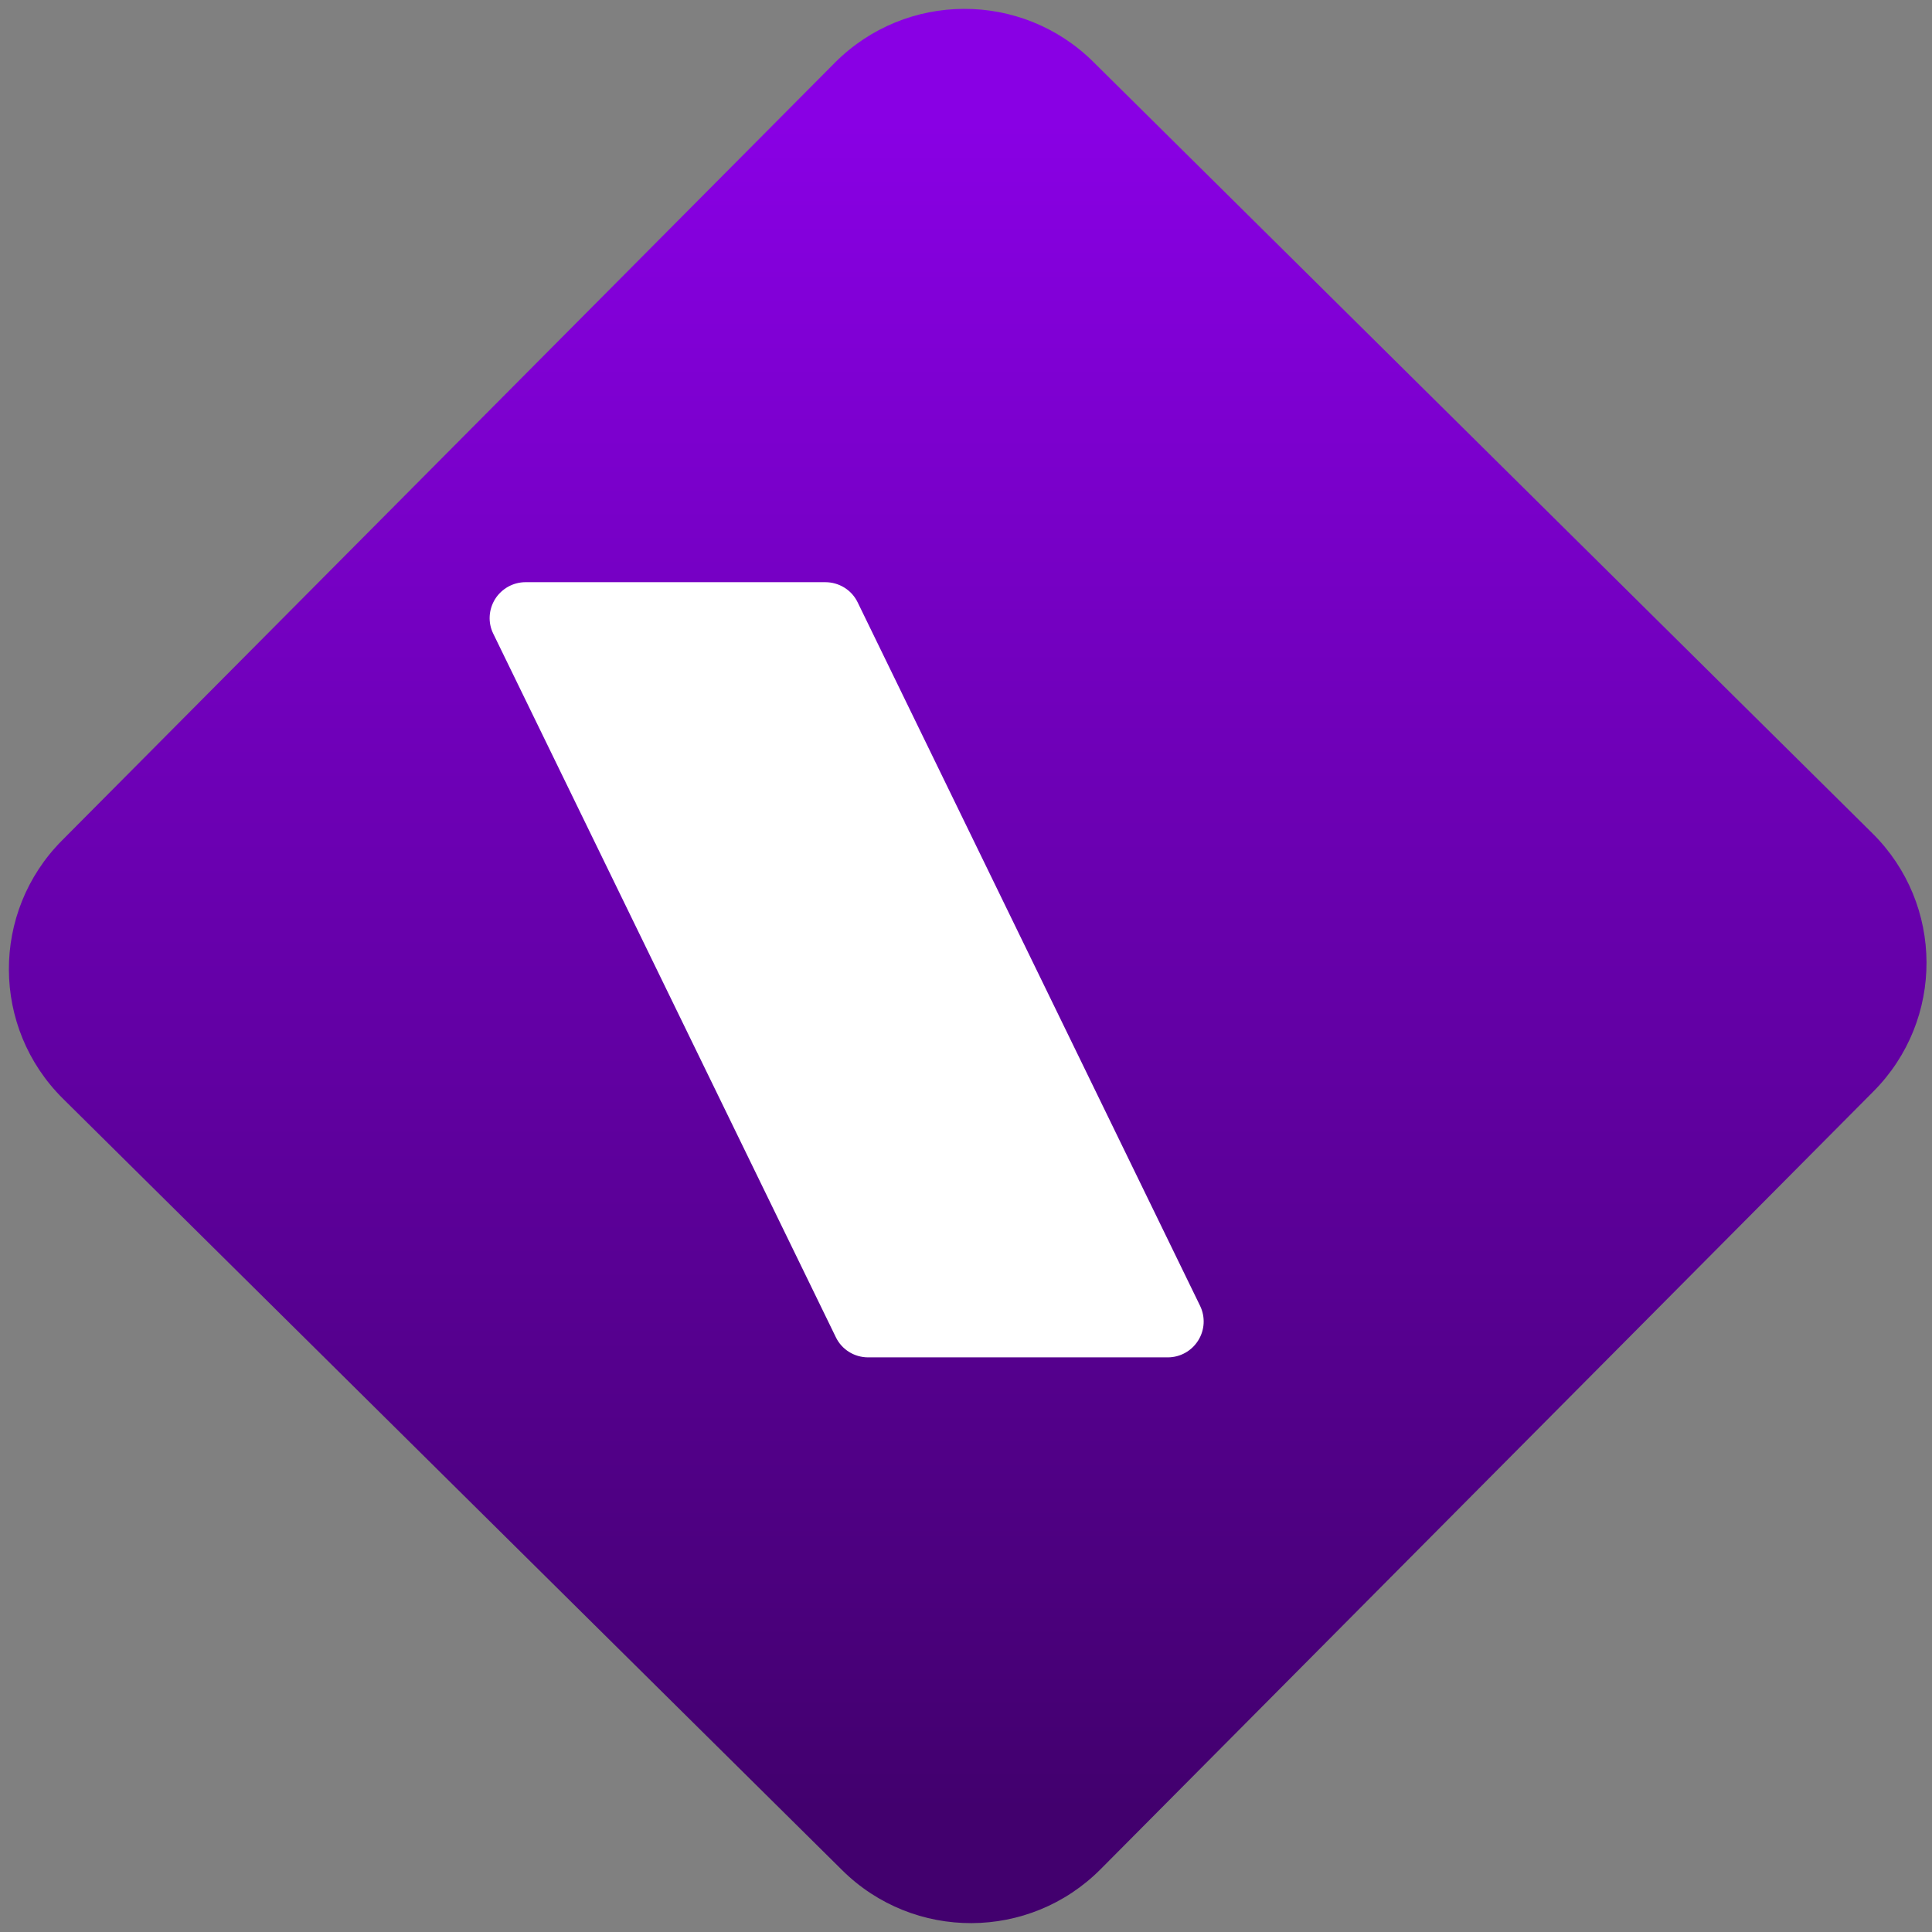 <svg width="64" height="64" viewBox="0 0 64 64" version="1.1"><rect x="0" y="0" width="64" height="64" fill="#808080" stroke="none"/><defs><linearGradient id="linear-pattern-0" gradientUnits="userSpaceOnUse" x1="0" y1="0" x2="0" y2="1" gradientTransform="matrix(60, 0, 0, 56, 0, 4)"><stop offset="0" stop-color="#8900e4" stop-opacity="1"/><stop offset="1" stop-color="#42006e" stop-opacity="1"/></linearGradient></defs><path fill="url(#linear-pattern-0)" fill-opacity="1" d="M 36.219 2.051 L 62.027 27.605 C 64.402 29.957 64.418 33.785 62.059 36.156 L 36.461 61.918 C 34.105 64.289 30.27 64.305 27.895 61.949 L 2.086 36.395 C -0.289 34.043 -0.305 30.215 2.051 27.844 L 27.652 2.082 C 30.008 -0.289 33.844 -0.305 36.219 2.051 Z M 36.219 2.051 " /><g transform="matrix(1.008,0,0,1.003,16.221,16.077)"><path fill-rule="nonzero" fill="rgb(100%, 100%, 100%)" fill-opacity="1" d="M 22.285 28.801 C 22.691 28.801 23.07 28.59 23.285 28.242 C 23.5 27.898 23.523 27.469 23.348 27.102 L 12.094 3.867 C 11.898 3.457 11.484 3.199 11.027 3.199 L 1.18 3.199 C 0.773 3.199 0.398 3.41 0.18 3.754 C -0.035 4.102 -0.062 4.531 0.117 4.898 L 11.375 28.133 C 11.57 28.543 11.984 28.801 12.438 28.801 Z M 22.285 28.801 "/></g></svg>

